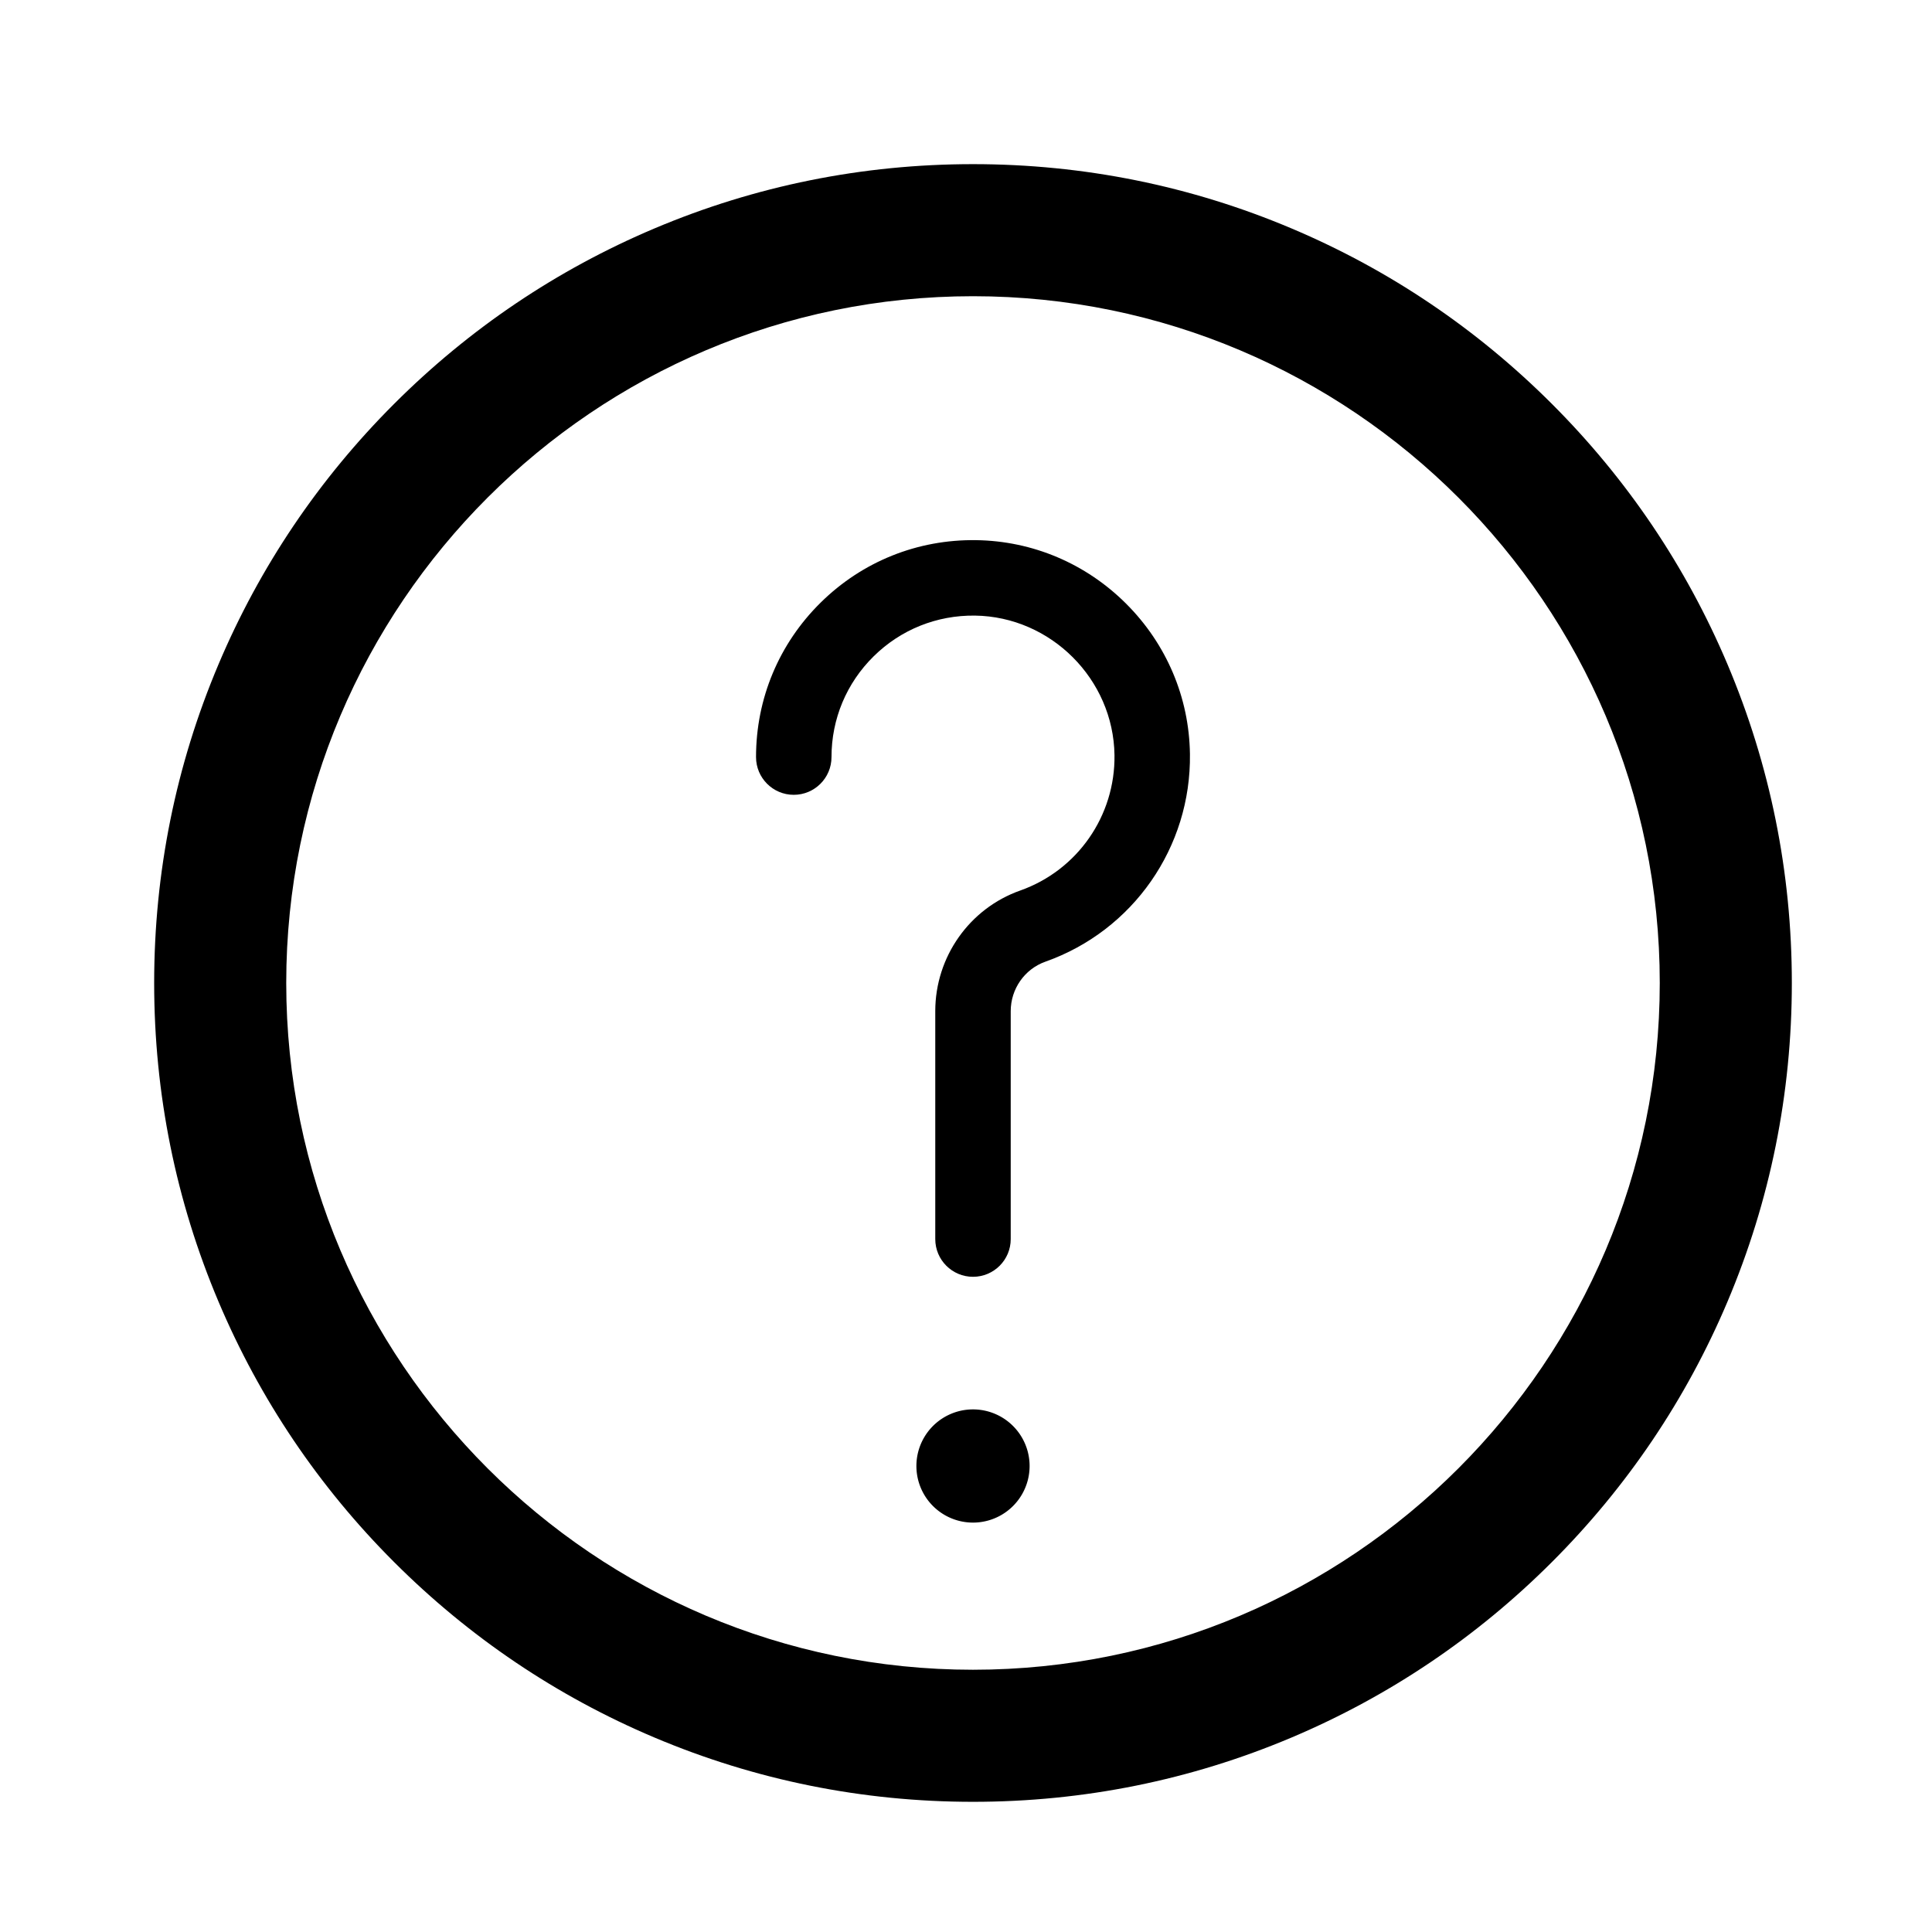 <?xml version="1.0" standalone="no"?><!DOCTYPE svg PUBLIC "-//W3C//DTD SVG 1.1//EN" "http://www.w3.org/Graphics/SVG/1.1/DTD/svg11.dtd"><svg t="1700583945360" class="icon" viewBox="0 0 1024 1024" version="1.1" xmlns="http://www.w3.org/2000/svg" p-id="2620" xmlns:xlink="http://www.w3.org/1999/xlink" width="200" height="200"><path d="M515.71 955c-58.57 0-115.41-11.48-168.94-34.12-51.68-21.86-98.09-53.15-137.94-93-39.85-39.85-71.13-86.26-93-137.94C93.19 636.42 81.71 579.57 81.71 521s11.48-115.42 34.12-168.94c21.86-51.68 53.15-98.09 93-137.94 39.85-39.85 86.26-71.13 137.94-93C400.29 98.48 457.13 87 515.71 87s115.42 11.48 168.94 34.12c51.68 21.86 98.09 53.15 137.94 93 39.85 39.85 71.13 86.26 93 137.94 22.64 53.53 34.12 110.37 34.12 168.94s-11.48 115.42-34.12 168.94c-21.86 51.68-53.15 98.09-93 137.94-39.85 39.85-86.26 71.13-137.94 93C631.12 943.52 574.28 955 515.71 955z m0-798c-200.71 0-364 163.29-364 364s163.29 364 364 364 364-163.29 364-364-163.29-364-364-364z" p-id="2621"></path><path d="M515.71 676.73c-11.05 0-20-8.95-20-20V535.92c0-28.71 18.09-54.4 45.02-63.92 30.34-10.73 50.42-39.59 49.97-71.8-0.56-40.2-33.72-73.36-73.92-73.92-20.25-0.26-39.33 7.39-53.73 21.59-14.41 14.21-22.34 33.17-22.34 53.4 0 11.05-8.95 20-20 20s-20-8.95-20-20c0-31.02 12.17-60.1 34.25-81.88 22.08-21.78 51.3-33.53 82.38-33.1 29.98 0.42 58.25 12.4 79.6 33.75 21.35 21.35 33.34 49.62 33.75 79.6 0.69 49.38-30.1 93.61-76.62 110.07-10.98 3.89-18.37 14.42-18.37 26.21v120.81c0.01 11.05-8.95 20-19.99 20z" p-id="2622"></path><path d="M515.71 777.01m-30 0a30 30 0 1 0 60 0 30 30 0 1 0-60 0Z" p-id="2623"></path></svg>